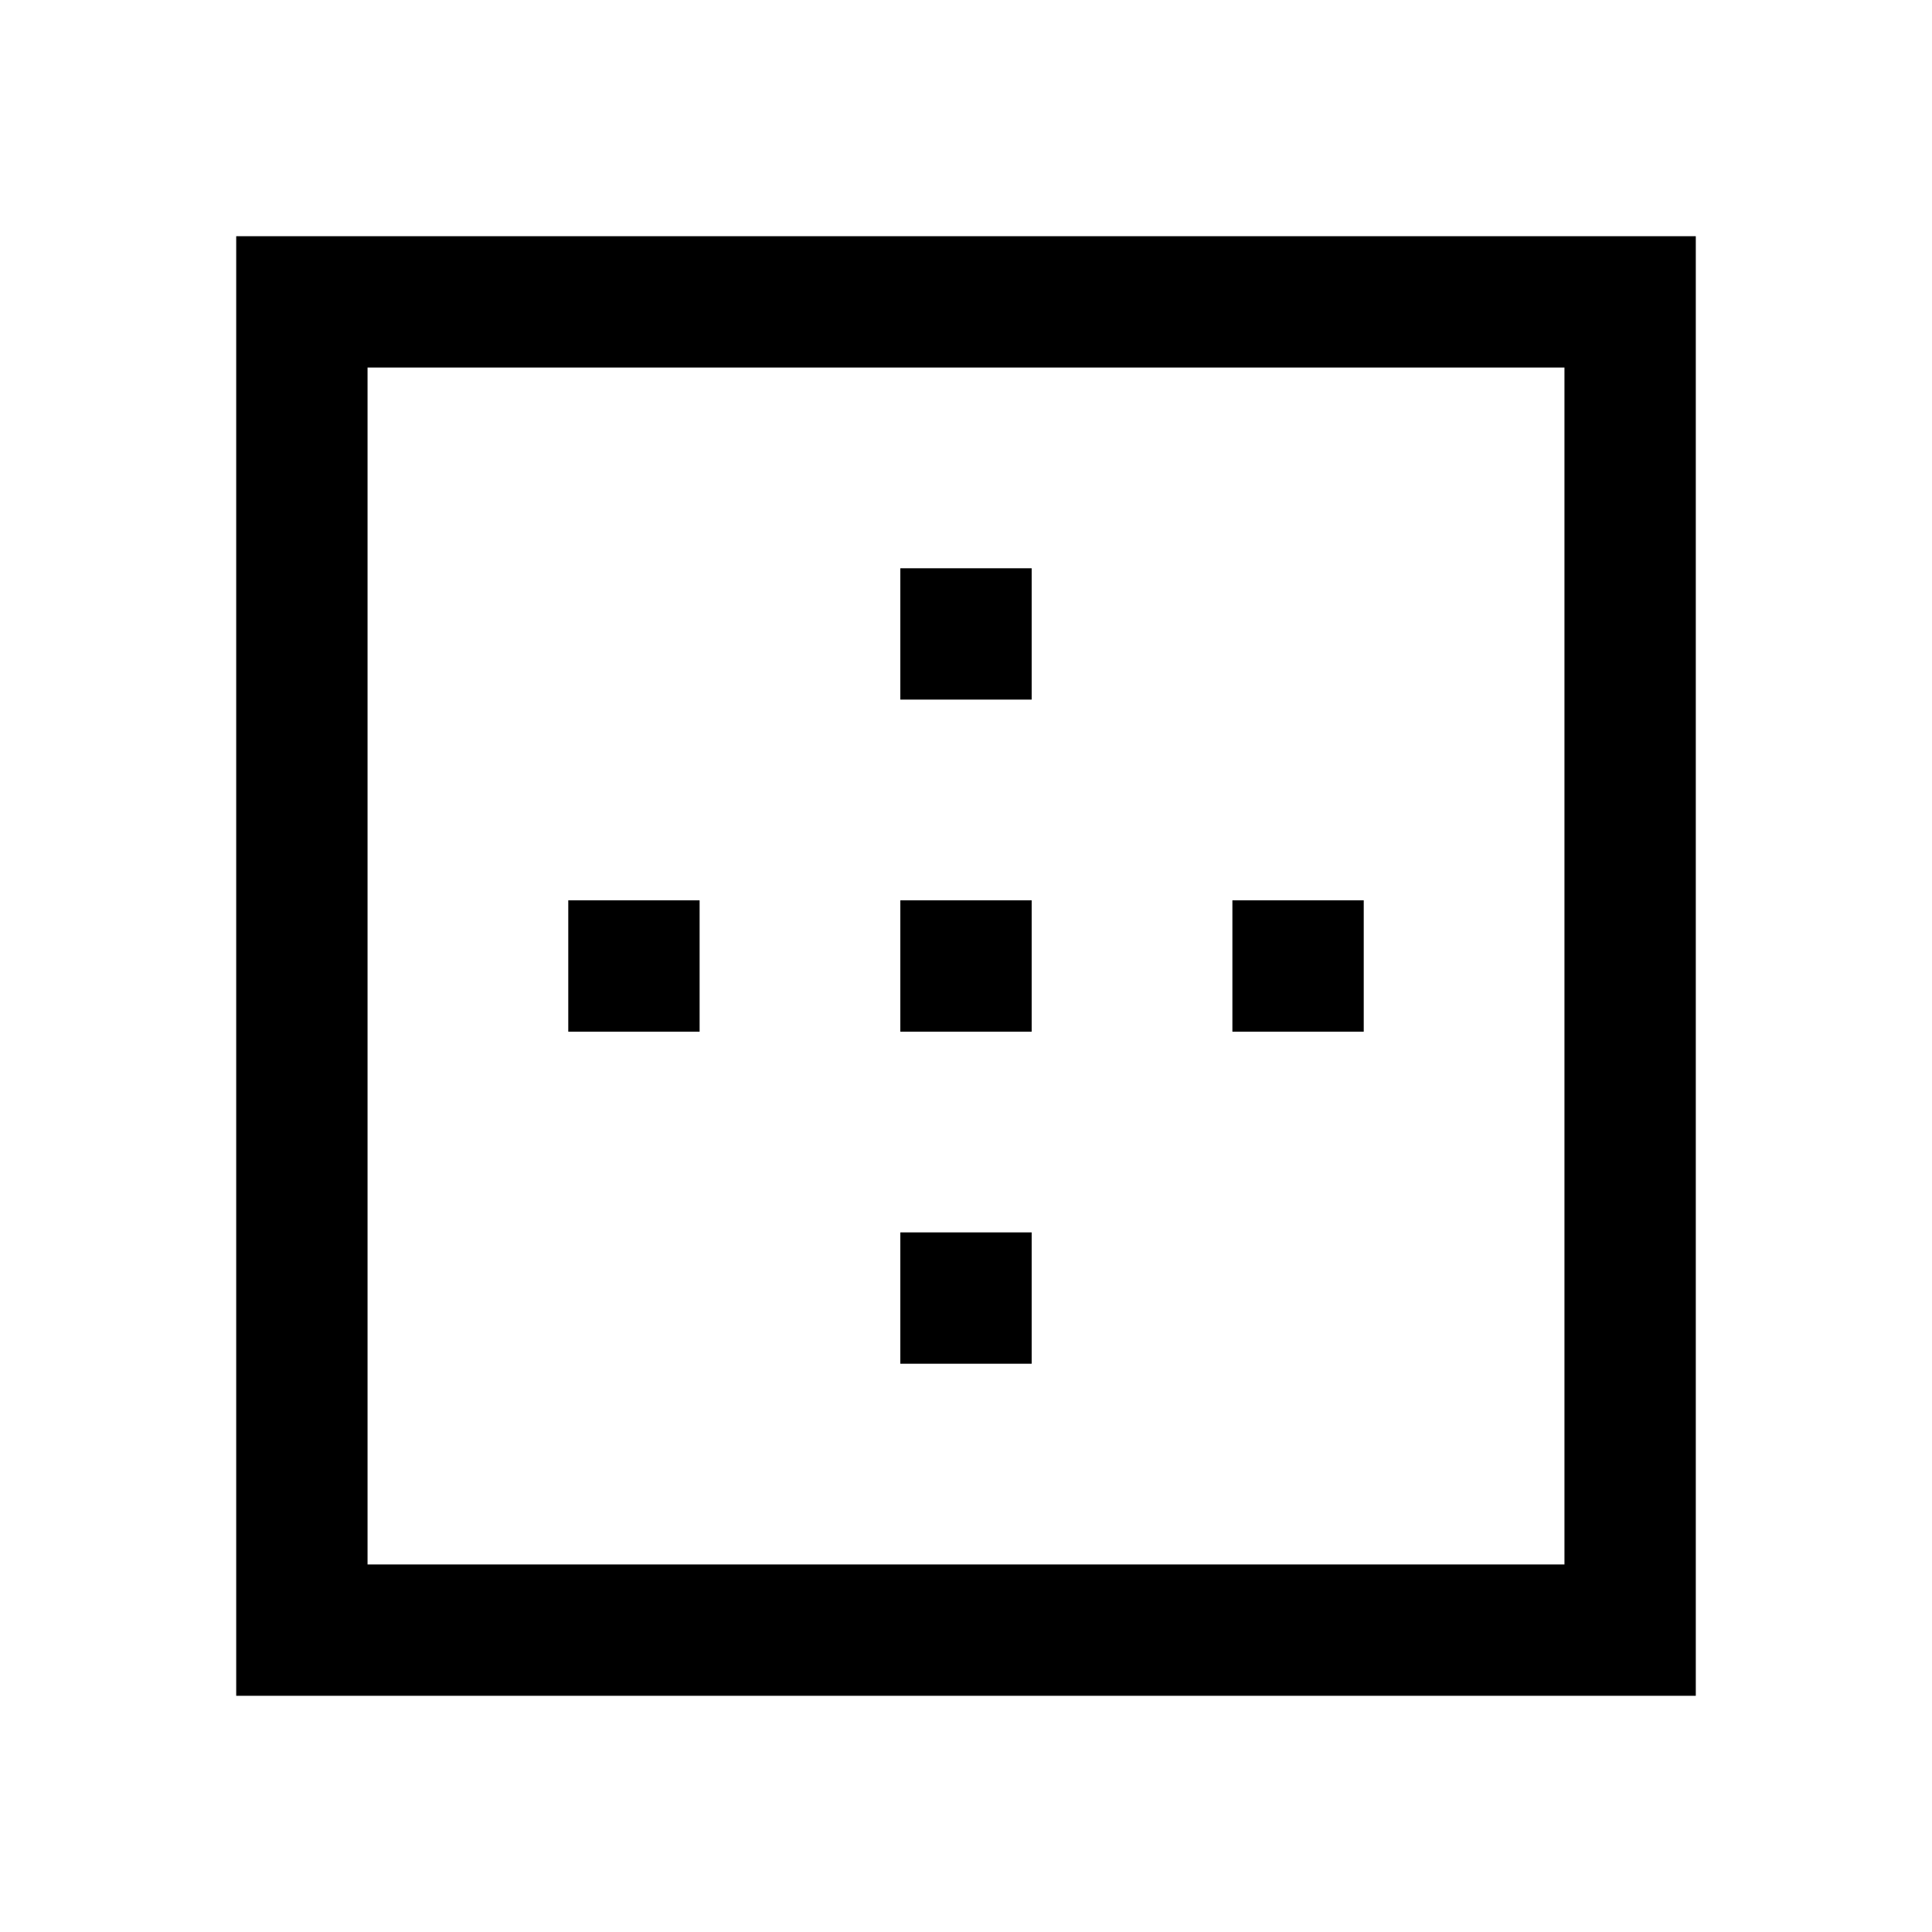<svg xmlns="http://www.w3.org/2000/svg" width="48" height="48" viewBox="0 -960 960 960"><path d="M117.37-117.37v-725.26h725.26v725.26H117.37Zm65.26-65.26h594.74v-594.74H182.63v594.74Zm99.74-264.74v-65.26h65.26v65.26h-65.26Zm165 165v-65.26h65.26v65.26h-65.26Zm0-165v-65.26h65.26v65.26h-65.26Zm0-165v-65.26h65.26v65.26h-65.26Zm165 165v-65.26h65.26v65.26h-65.26Z"/></svg>